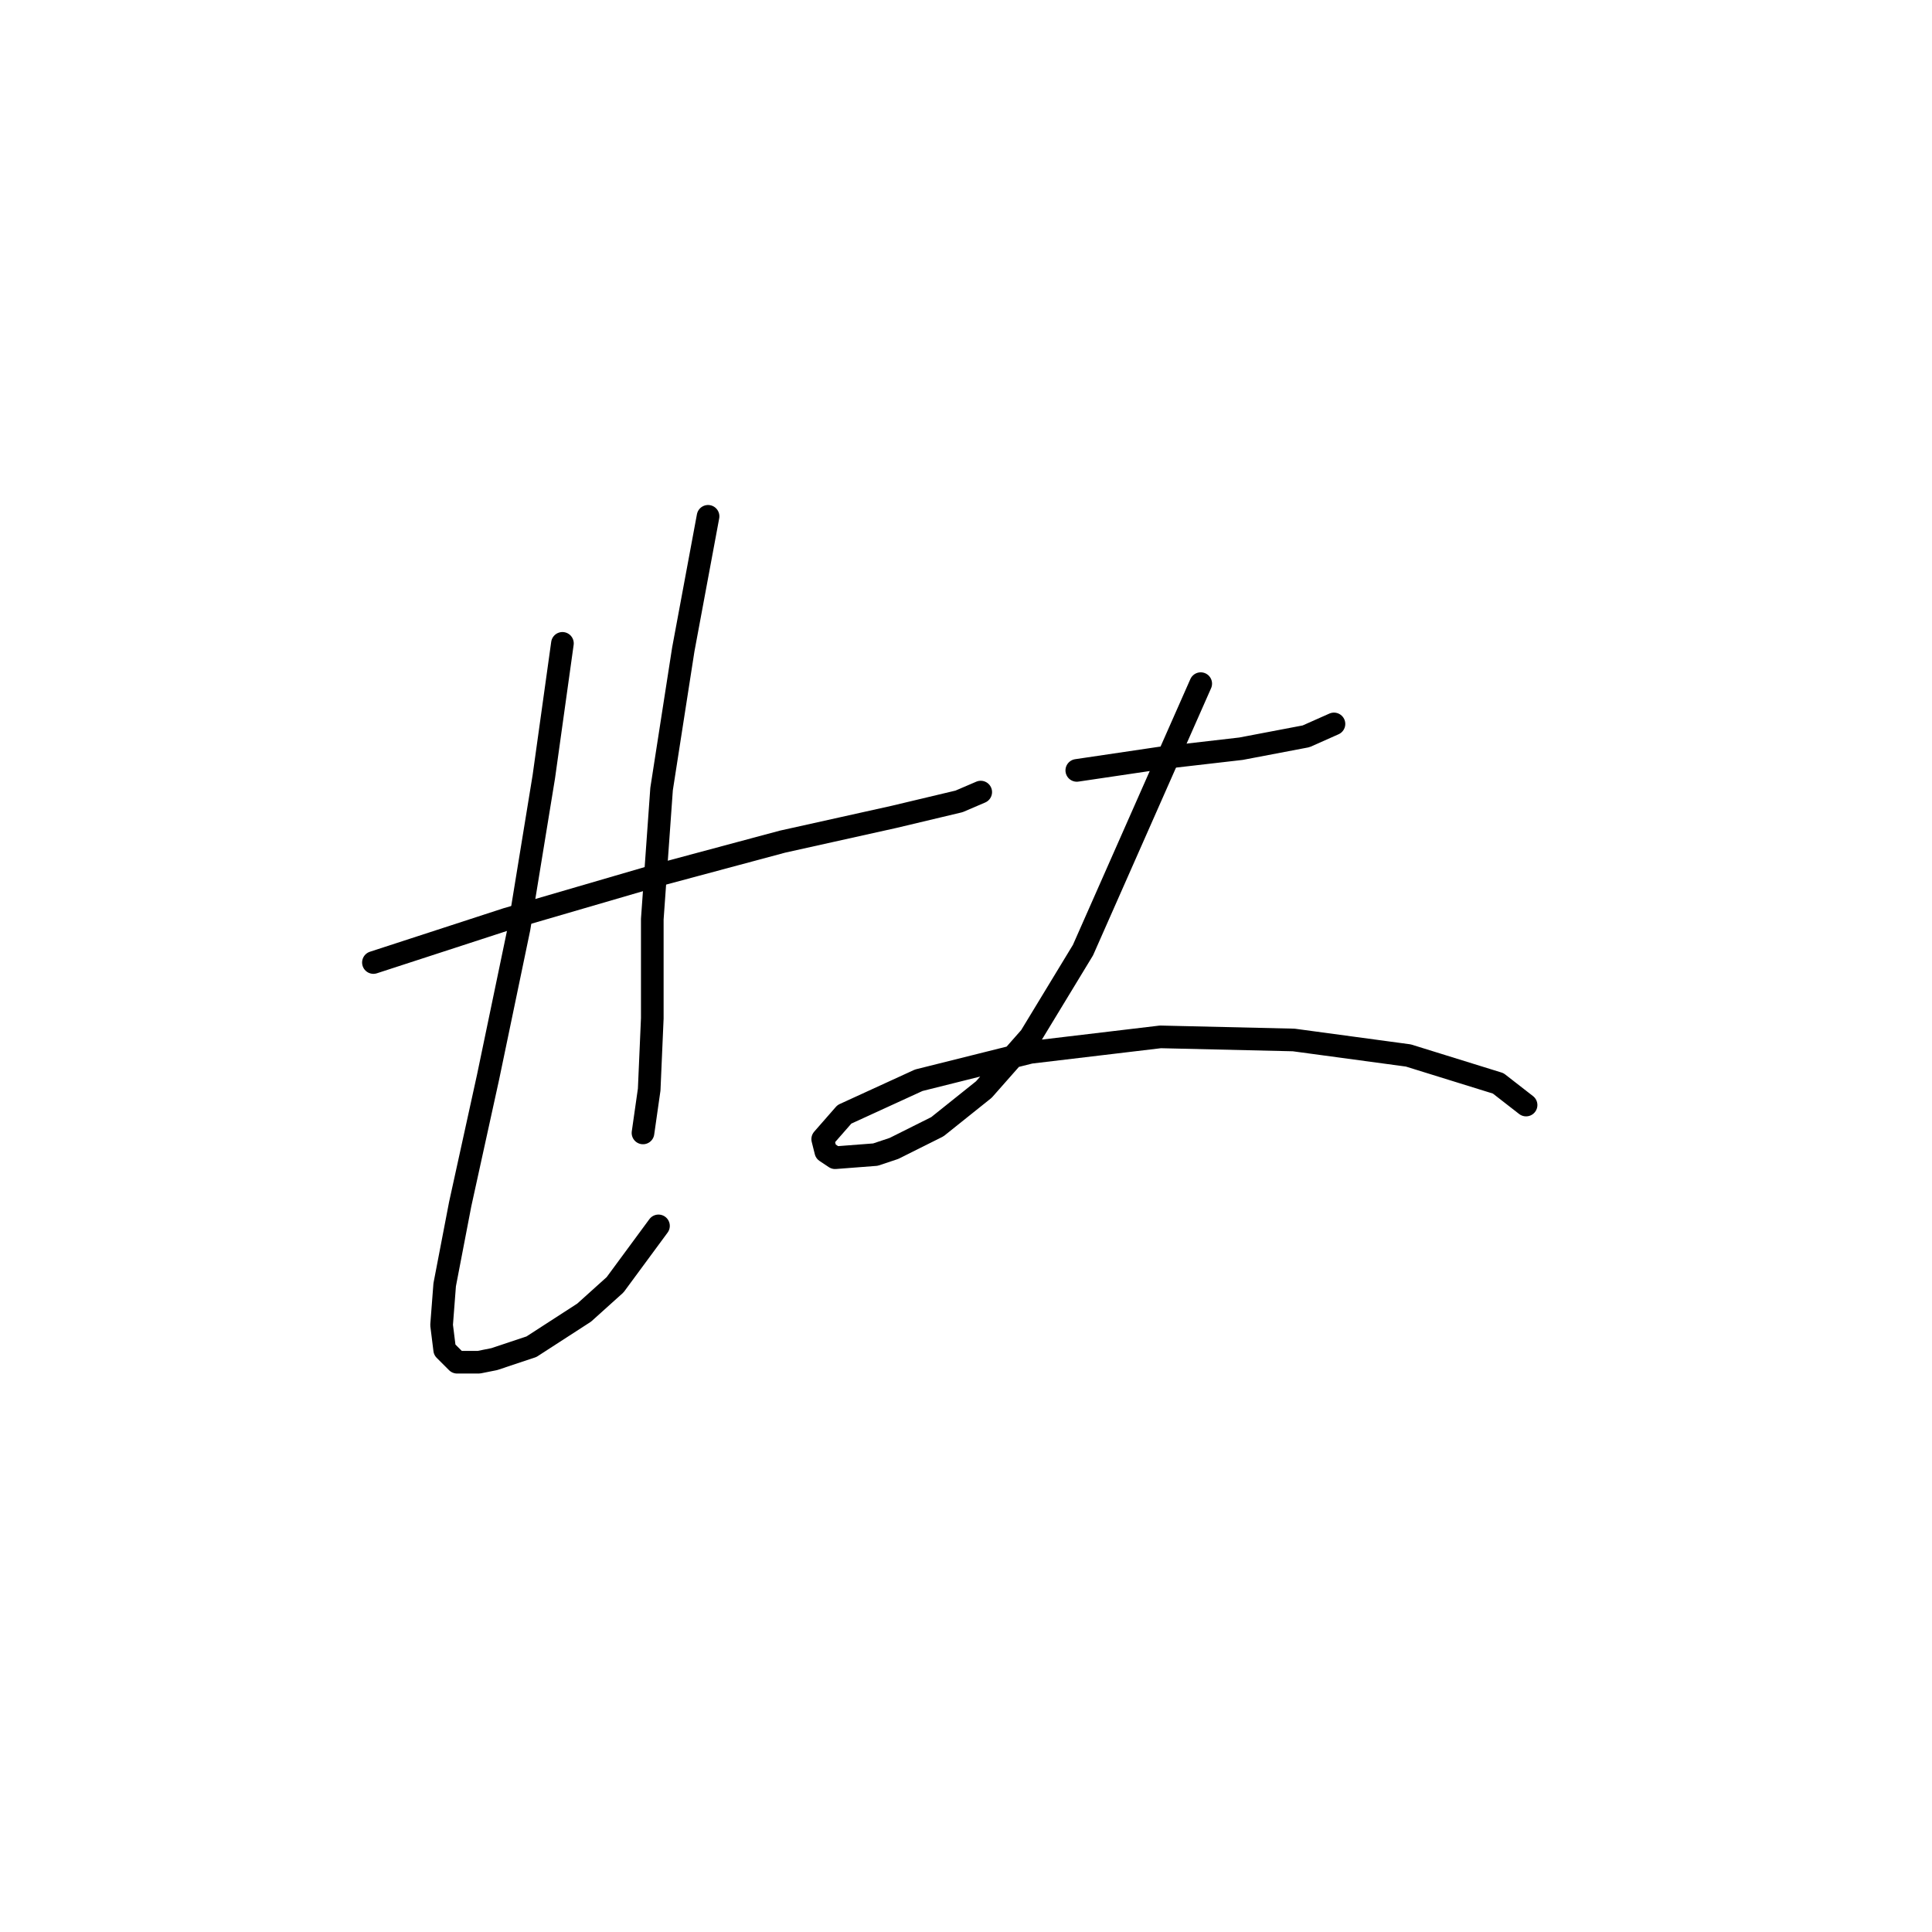 <?xml version="1.0" standalone="no"?>
    <svg width="256" height="256" xmlns="http://www.w3.org/2000/svg" version="1.1">
    <polyline stroke="black" stroke-width="3" stroke-linecap="round" fill="transparent" stroke-linejoin="round" points="49.48 127.538 67.135 121.79 86.842 116.042 103.676 111.525 118.456 108.241 127.078 106.188 129.952 104.956 129.952 104.956 " />
        <polyline stroke="black" stroke-width="3" stroke-linecap="round" fill="transparent" stroke-linejoin="round" points="74.525 85.249 72.062 102.903 68.777 123.021 64.671 142.729 60.976 159.562 58.923 170.237 58.513 175.574 58.923 178.859 60.566 180.501 63.44 180.501 65.493 180.091 70.419 178.448 77.399 173.932 81.505 170.237 87.253 162.436 87.253 162.436 " />
        <polyline stroke="black" stroke-width="3" stroke-linecap="round" fill="transparent" stroke-linejoin="round" points="93.822 68.415 90.537 86.07 87.663 104.546 86.432 121.79 86.432 134.928 86.021 144.371 85.2 150.119 85.2 150.119 " />
        <polyline stroke="black" stroke-width="3" stroke-linecap="round" fill="transparent" stroke-linejoin="round" points="142.68 102.082 153.765 100.44 164.44 99.208 173.062 97.566 176.757 95.924 176.757 95.924 " />
        <polyline stroke="black" stroke-width="3" stroke-linecap="round" fill="transparent" stroke-linejoin="round" points="159.103 90.586 151.302 108.241 143.501 125.895 136.521 137.391 130.363 144.371 124.204 149.298 118.456 152.172 115.993 152.993 110.655 153.403 109.424 152.582 109.013 150.94 111.887 147.655 121.741 143.139 136.521 139.444 153.765 137.391 171.42 137.802 186.611 139.855 198.518 143.55 202.213 146.424 202.213 146.424 " />
        </svg>